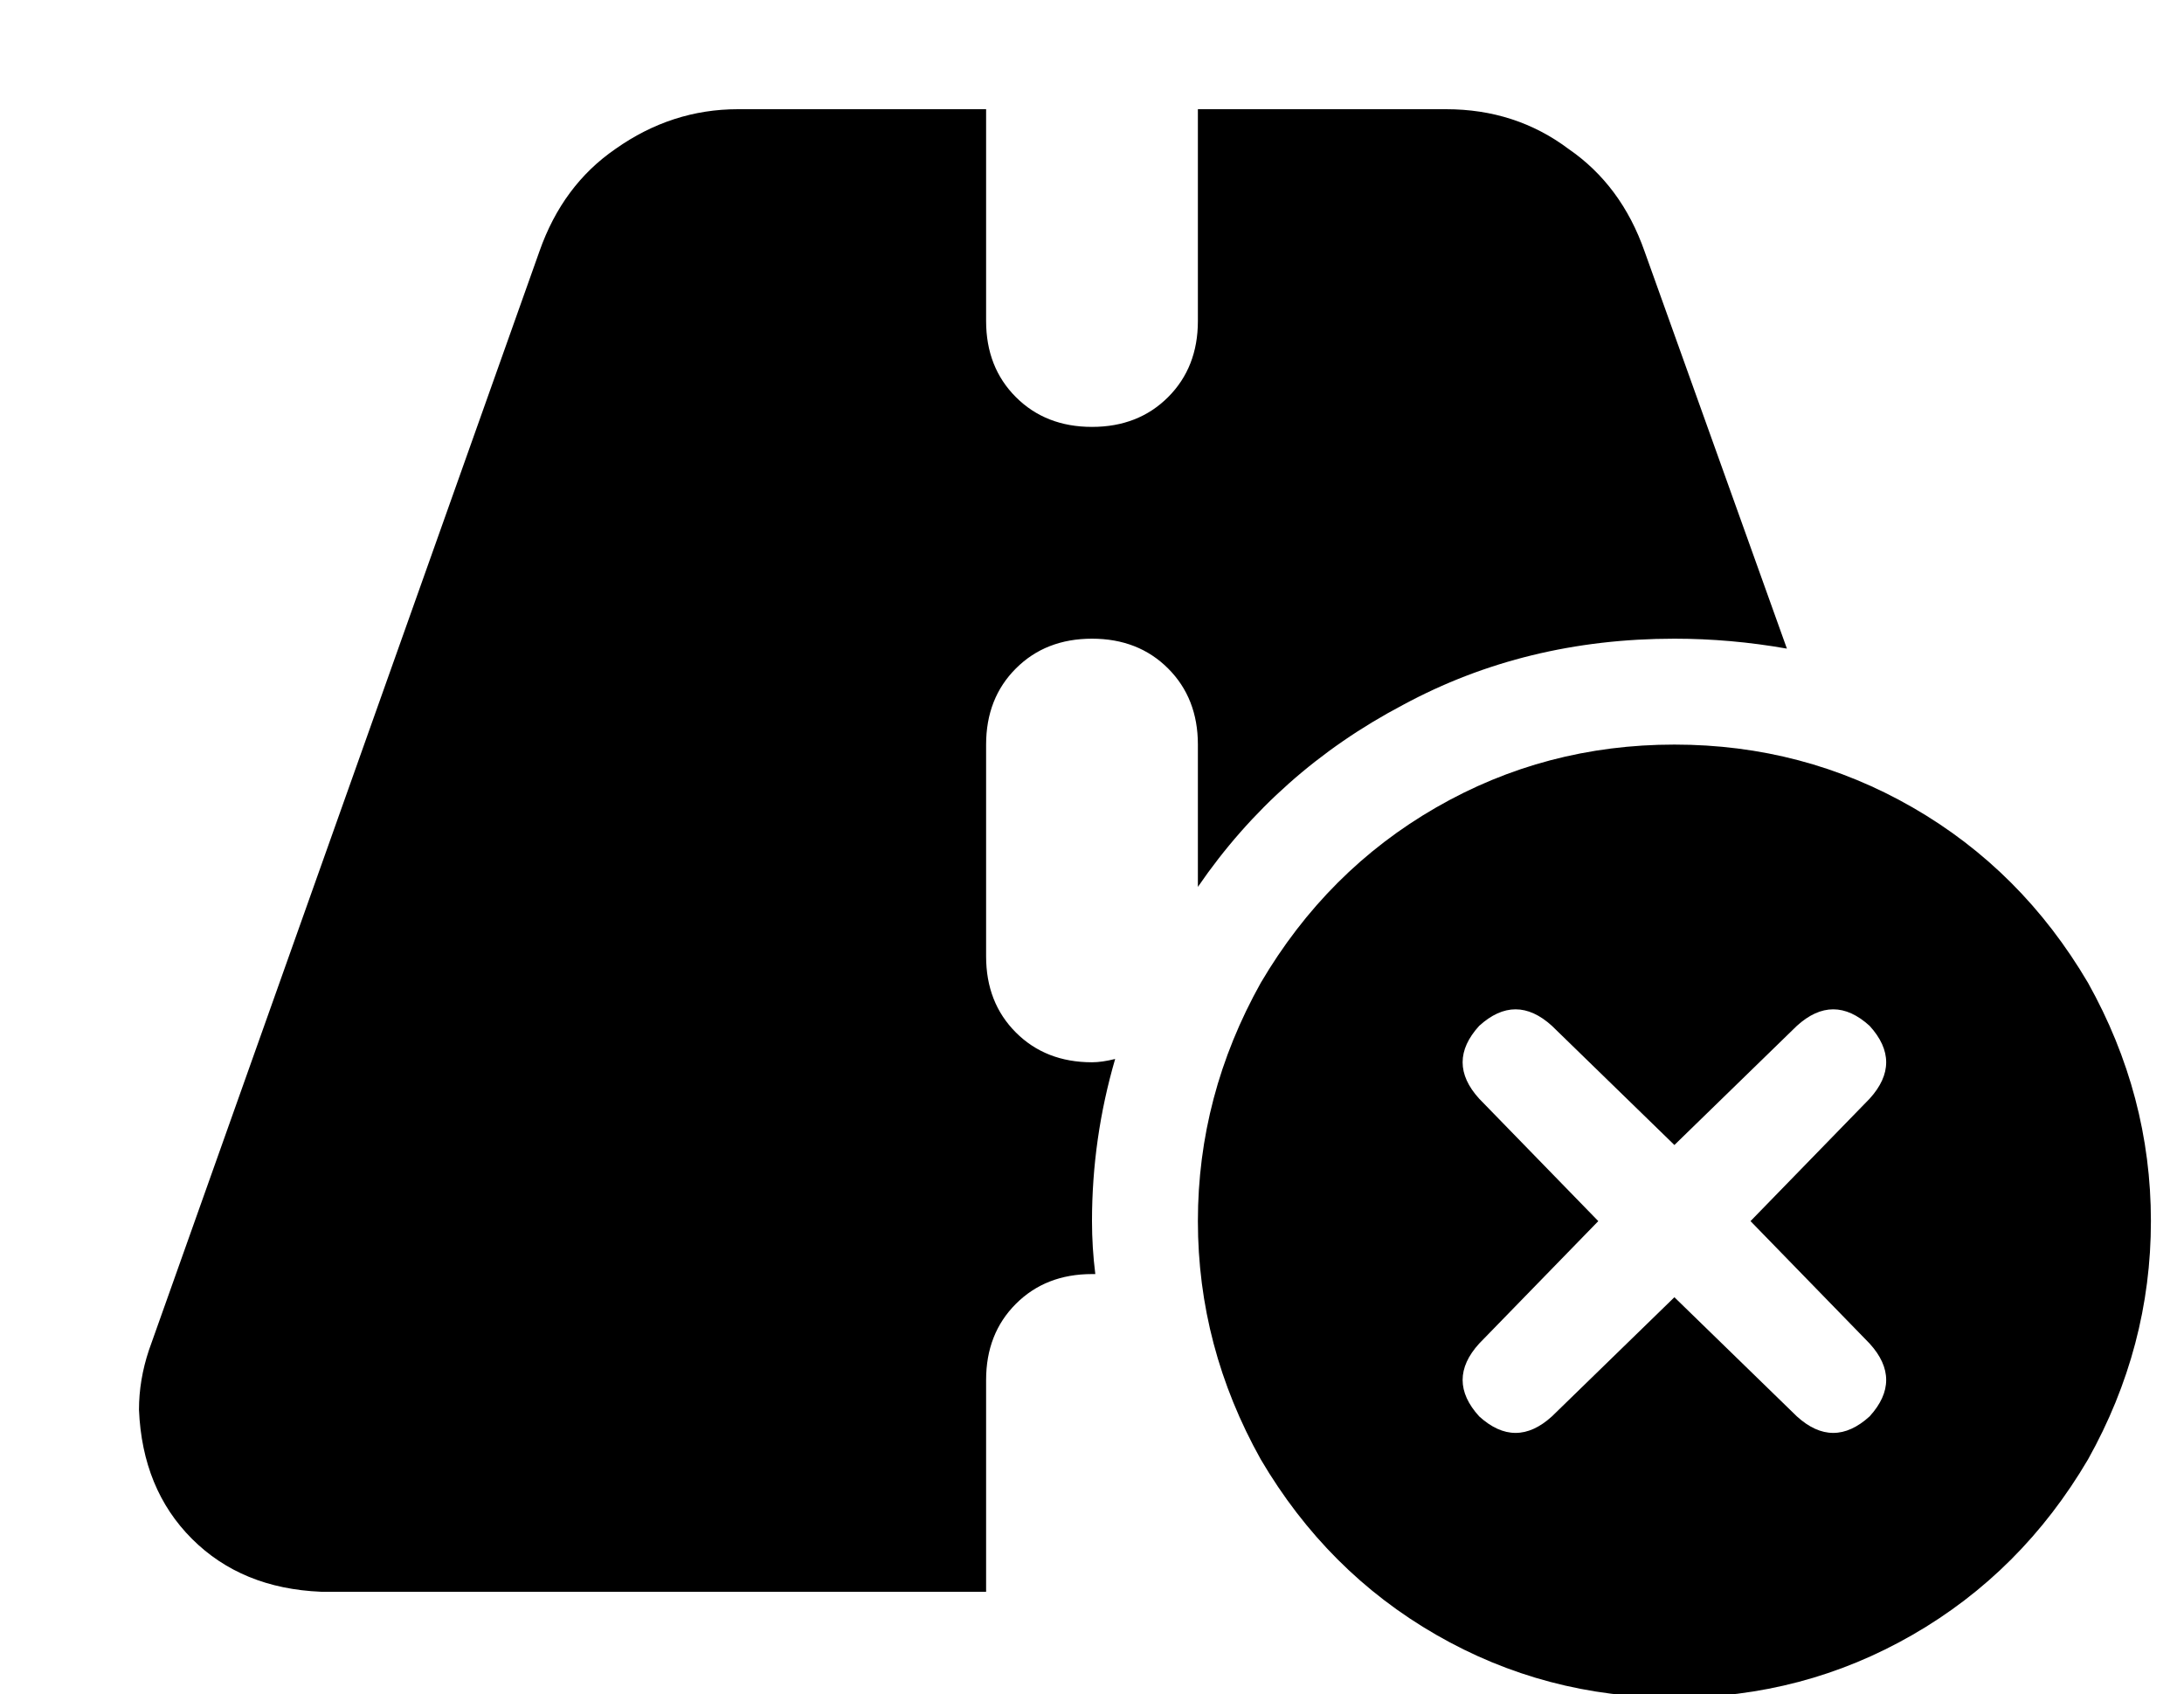 <?xml version="1.0" standalone="no"?>
<!DOCTYPE svg PUBLIC "-//W3C//DTD SVG 1.1//EN" "http://www.w3.org/Graphics/SVG/1.1/DTD/svg11.dtd" >
<svg xmlns="http://www.w3.org/2000/svg" xmlns:xlink="http://www.w3.org/1999/xlink" version="1.1" viewBox="-10 -40 660 512">
   <path fill="currentColor"
d="M213 -7h75h-75h75v64v0q0 14 9 23t23 9t23 -9t9 -23v-64v0h75v0q21 0 37 12q16 11 23 31l43 120v0q-17 -3 -34 -3q-45 0 -82 20q-38 20 -62 55v-43v0q0 -14 -9 -23t-23 -9t-23 9t-9 23v64v0q0 14 9 23t23 9q3 0 7 -1q-7 24 -7 49q0 8 1 16h-1v0q-14 0 -23 9t-9 23v64v0
h-201v0q-24 -1 -39 -16t-16 -39q0 -9 3 -18l118 -332v0q7 -20 23 -31q17 -12 37 -12v0zM496 185q39 0 72 19v0v0q33 19 53 53q19 34 19 72t-19 72q-20 34 -53 53t-72 19t-72 -19t-53 -53q-19 -34 -19 -72t19 -72q20 -34 53 -53t72 -19v0zM519 329l36 -37l-36 37l36 -37
q10 -11 0 -22q-11 -10 -22 0l-37 36v0l-37 -36v0q-11 -10 -22 0q-10 11 0 22l36 37v0l-36 37v0q-10 11 0 22q11 10 22 0l37 -36v0l37 36v0q11 10 22 0q10 -11 0 -22l-36 -37v0z" />
</svg>
